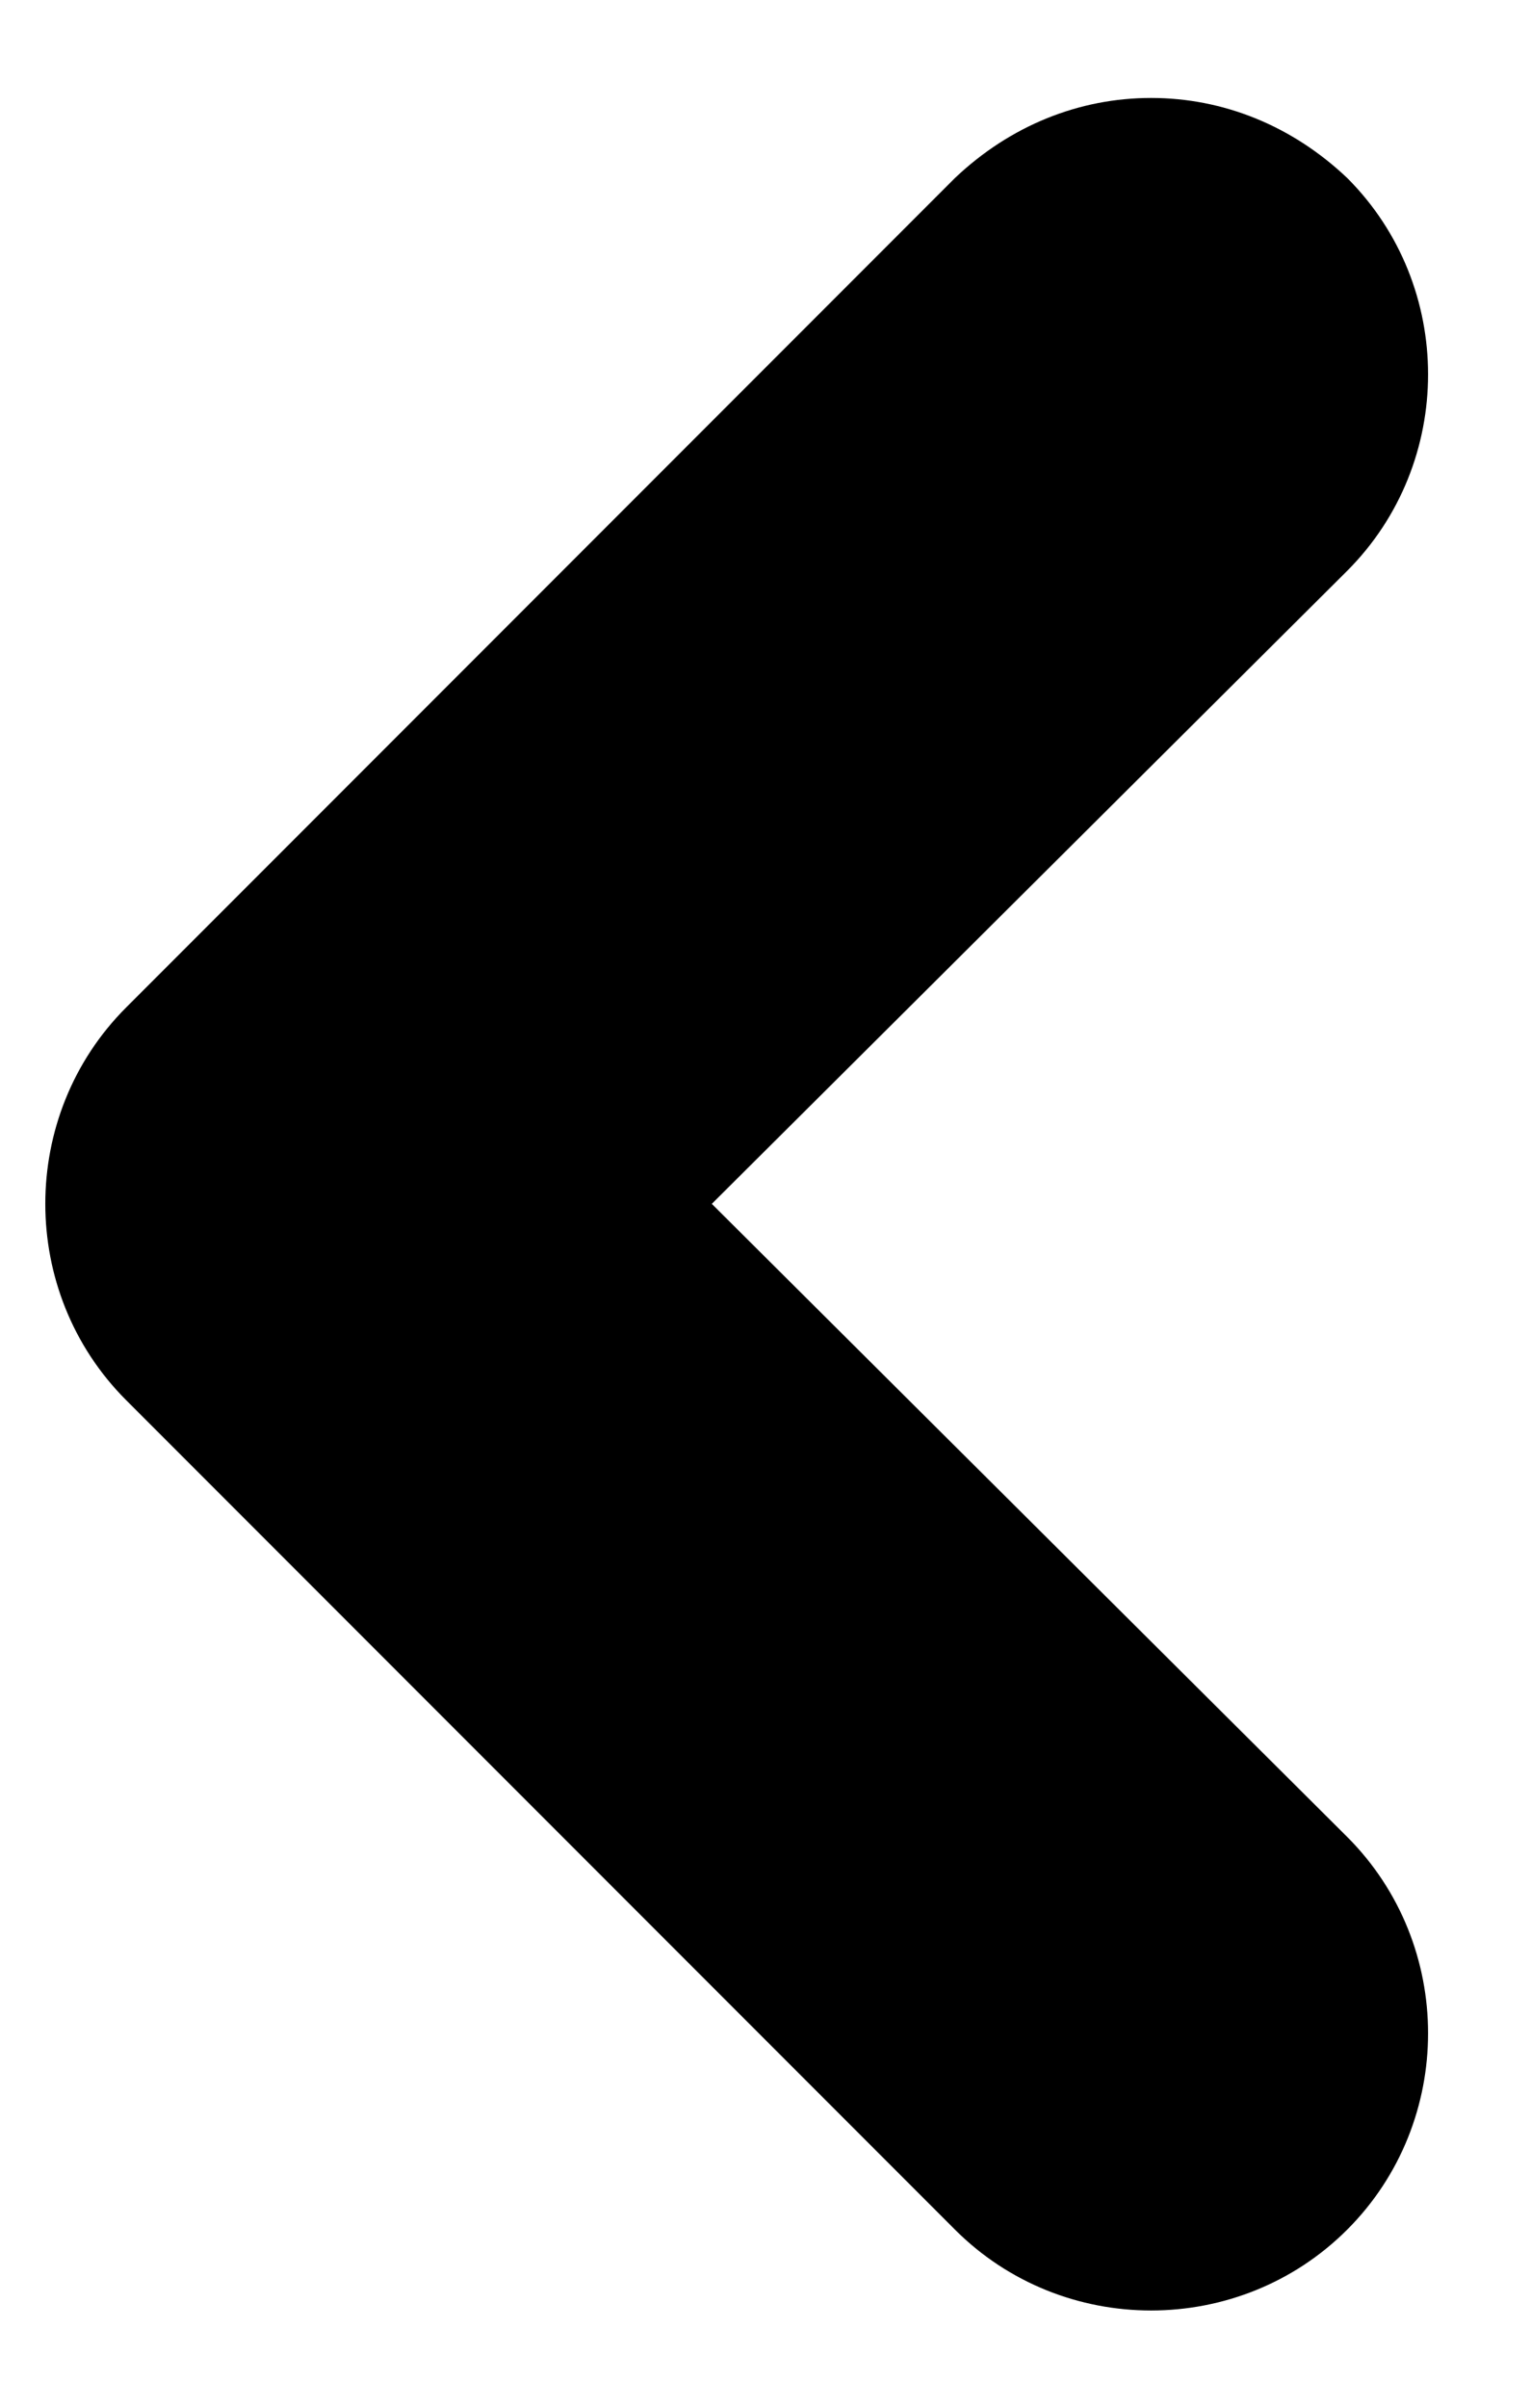 <svg width="14" height="22" viewBox="0 0 14 22" fill="none" xmlns="http://www.w3.org/2000/svg">
<path d="M1.153 9.206L8.732 1.627C9.238 1.147 9.869 0.895 10.526 0.895C11.183 0.895 11.814 1.147 12.32 1.627C13.305 2.612 13.305 4.229 12.32 5.215L6.509 11L12.32 16.785C13.305 17.77 13.305 19.387 12.32 20.372C11.334 21.358 9.717 21.358 8.732 20.372L1.153 12.793C0.168 11.808 0.168 10.191 1.153 9.206Z" fill="black"/>
</svg>
